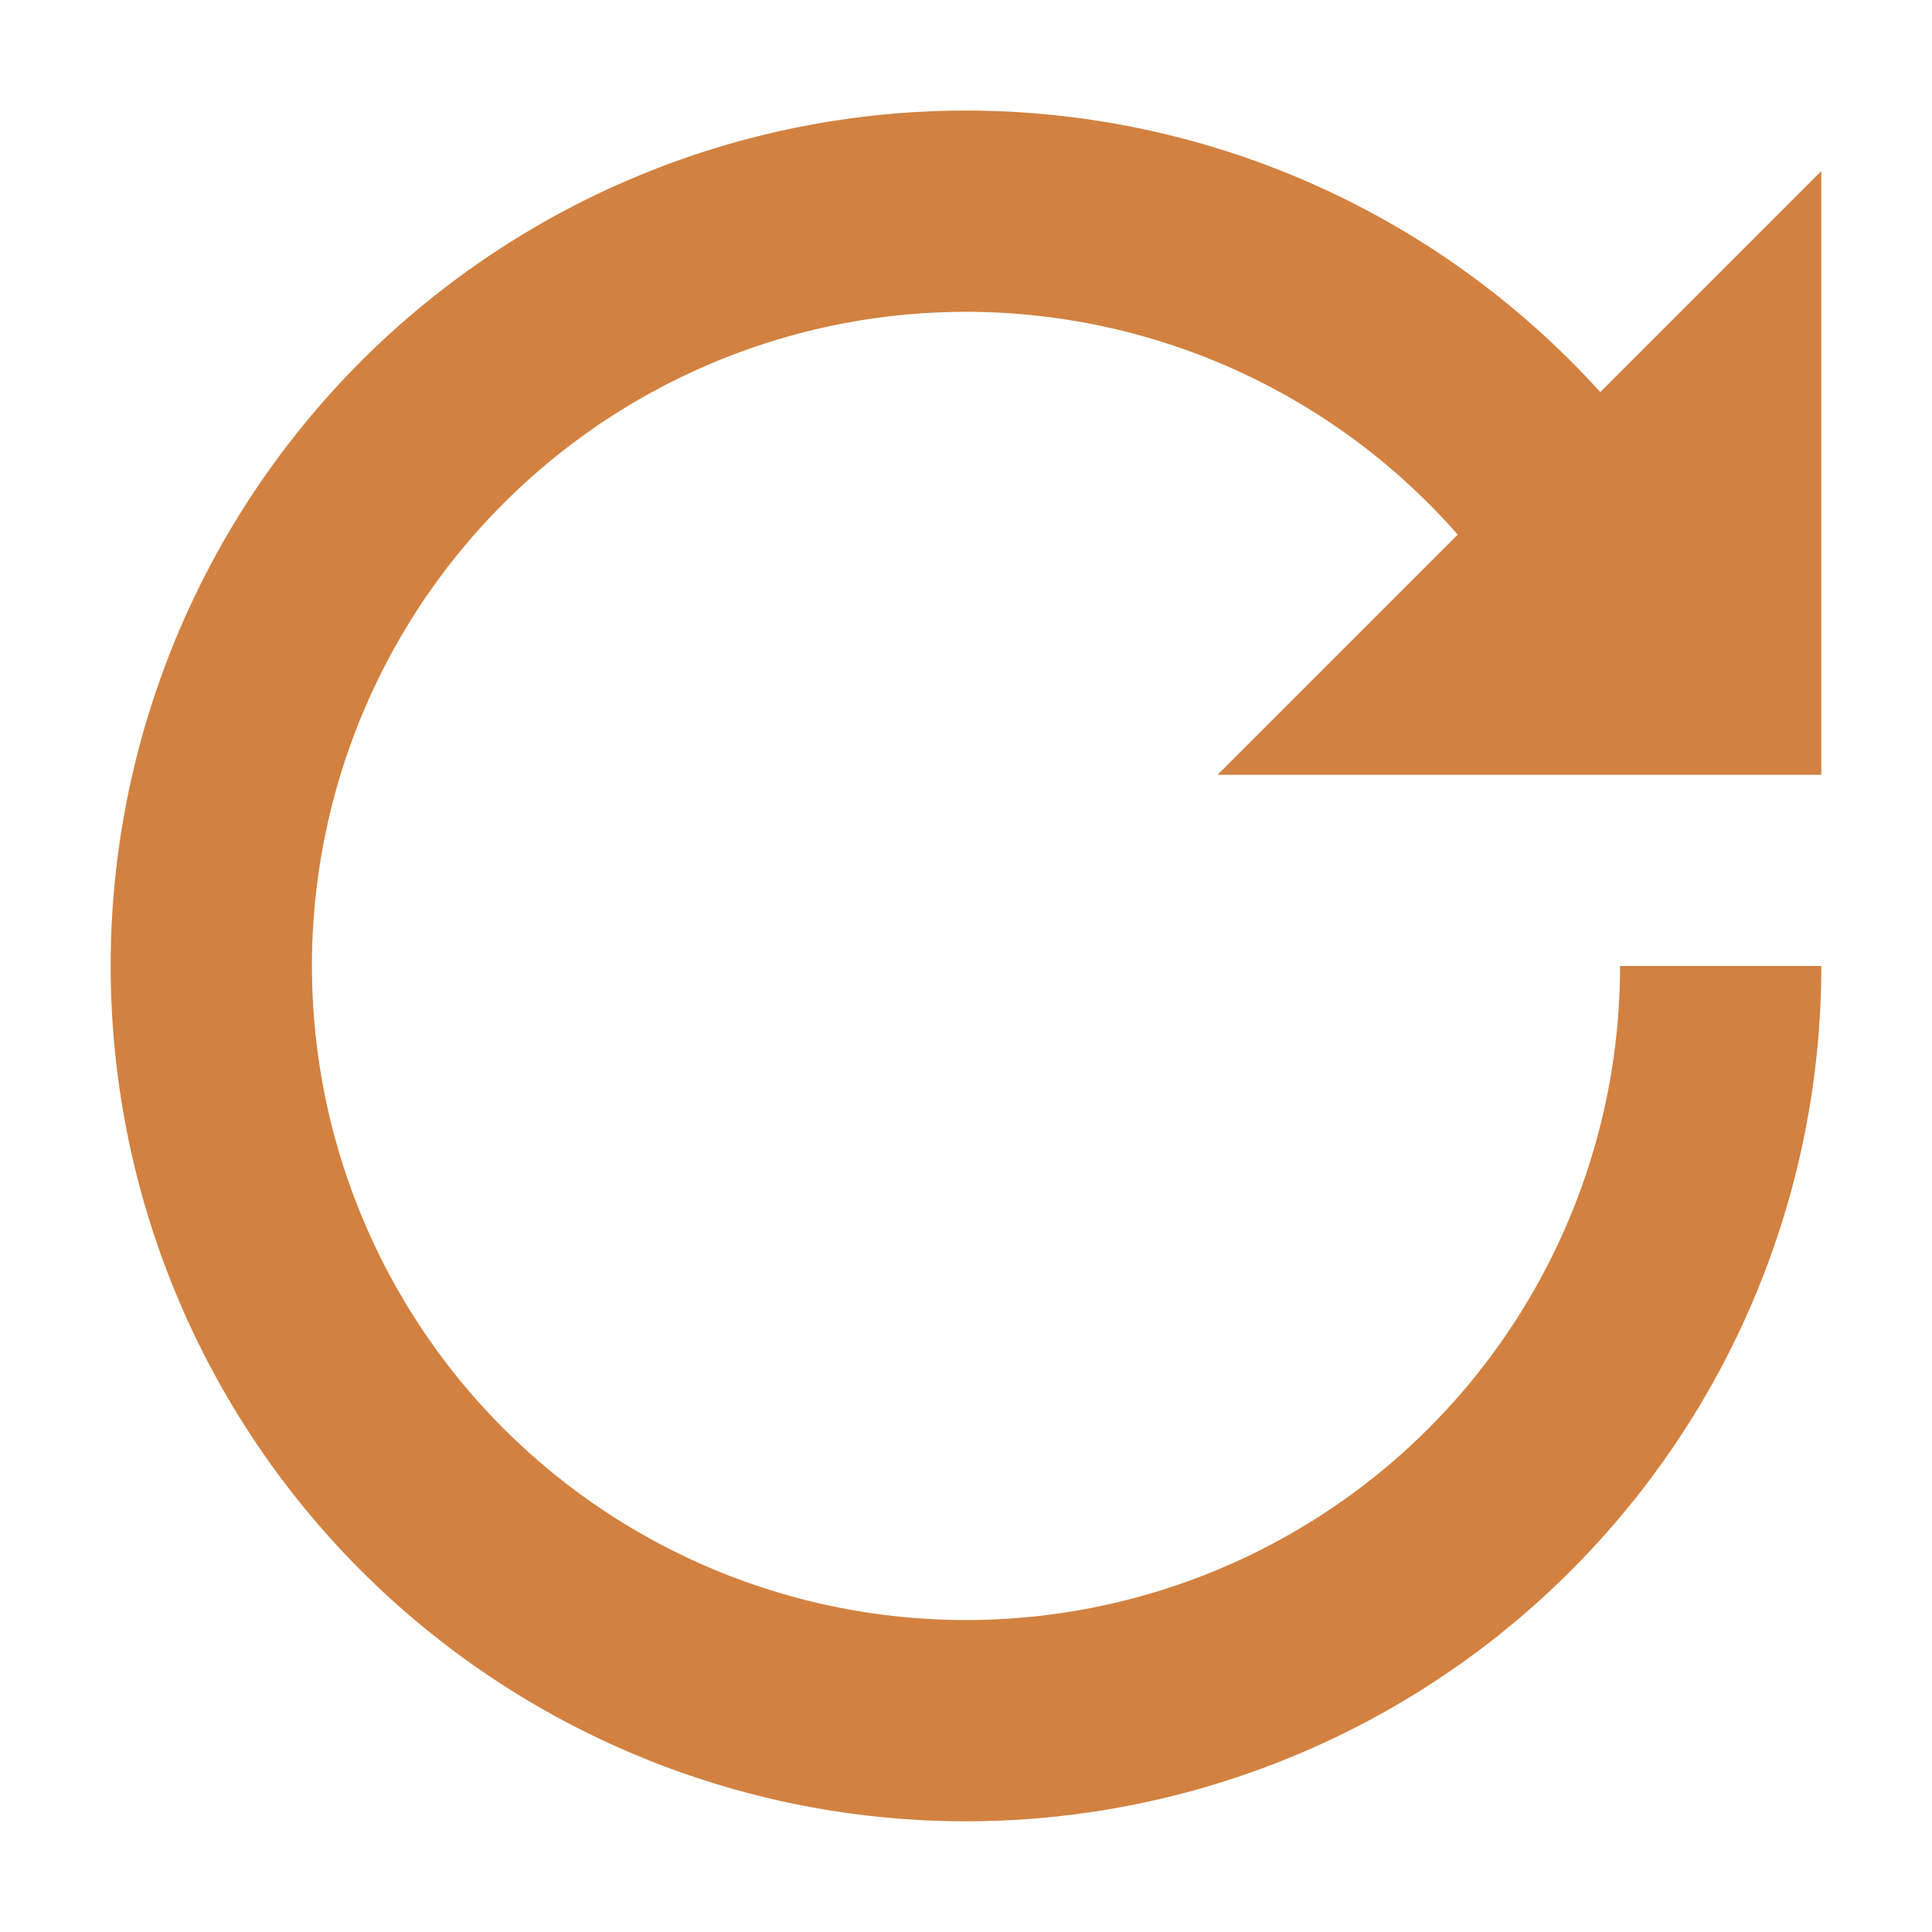 <?xml version="1.0" encoding="UTF-8" standalone="no"?>
<svg
   xmlns:dc="http://purl.org/dc/elements/1.1/"
   xmlns:cc="http://creativecommons.org/ns#"
   xmlns:rdf="http://www.w3.org/1999/02/22-rdf-syntax-ns#"
   xmlns:svg="http://www.w3.org/2000/svg"
   xmlns="http://www.w3.org/2000/svg"
   xmlns:sodipodi="http://sodipodi.sourceforge.net/DTD/sodipodi-0.dtd"
   xmlns:inkscape="http://www.inkscape.org/namespaces/inkscape"
   x="0px"
   y="0px"
   width="96"
   height="96"
   viewBox="0 0 96 96"
   preserveAspectRatio="xMidYMid meet"
   version="1.1"
   id="svg873"
   sodipodi:docname="view-refresh.svg"
   inkscape:version="0.92.3 (2405546, 2018-03-11)"
   inkscape:export-filename="/home/oboisot/Documents/GitHub/GeoTiffDEMViewer/qss/dark/icons/48x48/document-open.png"
   inkscape:export-xdpi="7.6799998"
   inkscape:export-ydpi="7.6799998">
  <defs
     id="defs877">
    <marker
       inkscape:stockid="TriangleOutL"
       orient="auto"
       refY="0.0"
       refX="0.0"
       id="TriangleOutL"
       style="overflow:visible"
       inkscape:isstock="true">
      <path
         id="path954"
         d="M 5.77,0.0 L -2.88,5.0 L -2.88,-5.0 L 5.77,0.0 z "
         style="fill-rule:evenodd;stroke:#d28140;stroke-width:1pt;stroke-opacity:1;fill:#d28140;fill-opacity:1"
         transform="scale(0.8)" />
    </marker>
  </defs>
  <sodipodi:namedview
     pagecolor="#ffffff"
     bordercolor="#666666"
     borderopacity="1"
     objecttolerance="10"
     gridtolerance="10"
     guidetolerance="10"
     inkscape:pageopacity="0"
     inkscape:pageshadow="2"
     inkscape:window-width="1920"
     inkscape:window-height="1057"
     id="namedview875"
     showgrid="false"
     inkscape:zoom="3.7083335"
     inkscape:cx="45.190586"
     inkscape:cy="10.470739"
     inkscape:window-x="-8"
     inkscape:window-y="-8"
     inkscape:window-maximized="1"
     inkscape:current-layer="svg873"
     inkscape:snap-object-midpoints="true"
     showguides="false" />
  <path
     style="opacity:1;fill:none;fill-opacity:1;stroke:#d28140;stroke-width:10;stroke-miterlimit:4;stroke-dasharray:none;stroke-opacity:1"
     id="path5453"
     sodipodi:type="arc"
     sodipodi:cx="48.000099"
     sodipodi:cy="47.99654"
     sodipodi:rx="37.499687"
     sodipodi:ry="37.501881"
     sodipodi:start="0"
     sodipodi:end="5.7595865"
     d="M 85.5,47.997 A 37.5,37.502 0 0 1 52.895,85.178 37.5,37.502 0 0 1 11.778,57.703 37.5,37.502 0 0 1 33.65,13.349 37.5,37.502 0 0 1 80.476,29.246"
     sodipodi:open="true" />
  <path
     style="fill:#d28140;fill-opacity:1;stroke:none;stroke-width:0.312px;stroke-linecap:butt;stroke-linejoin:miter;stroke-opacity:1"
     d="m 60.499,38.5 h 30 V 8.5 Z"
     id="path5455"
     inkscape:connector-curvature="0"
     sodipodi:nodetypes="cccc" />
</svg>
